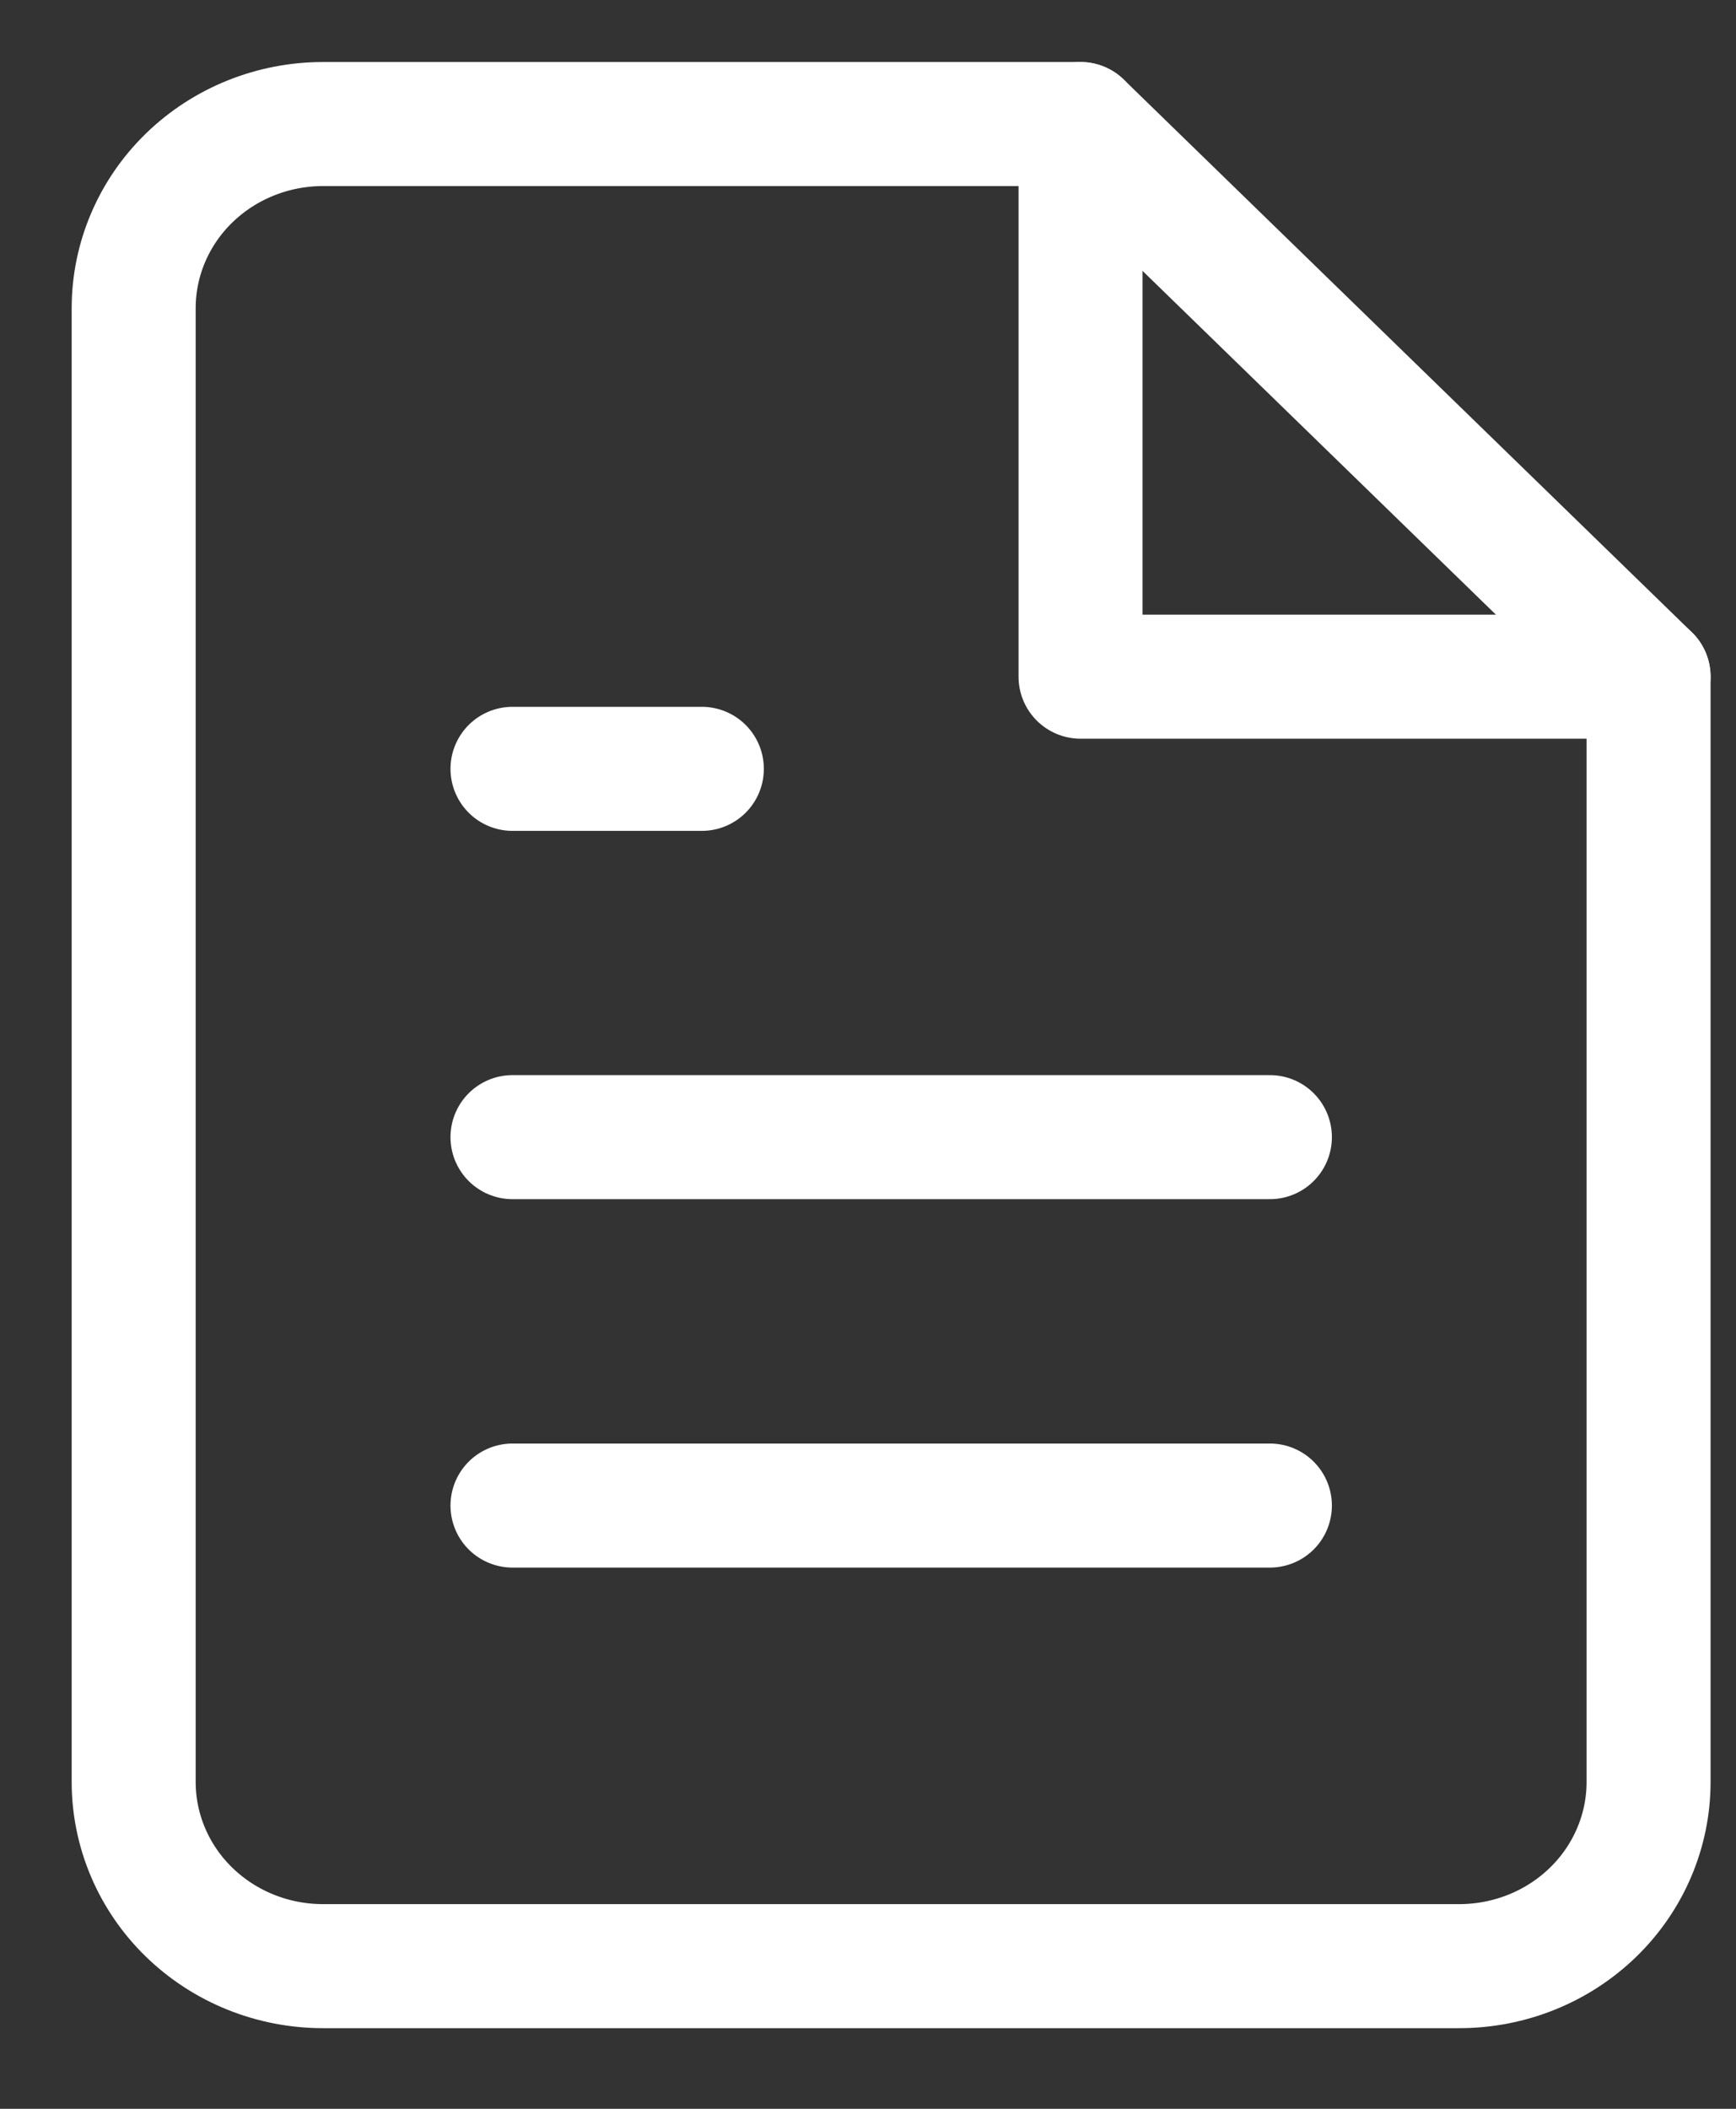 <svg width="14" height="17" viewBox="0 0 14 17" fill="none" xmlns="http://www.w3.org/2000/svg">
<rect x="0" y="0" width="14" height="17" fill="#333333" stroke="none"/>
<path d="M8.714 1H2.605C2.2 1 1.812 1.156 1.525 1.435C1.239 1.713 1.078 2.091 1.078 2.485V14.365C1.078 14.759 1.239 15.137 1.525 15.415C1.812 15.694 2.2 15.85 2.605 15.85H11.768C12.173 15.85 12.561 15.694 12.848 15.415C13.134 15.137 13.295 14.759 13.295 14.365V5.455L8.714 1Z" stroke="white" stroke-linecap="round" stroke-linejoin="round"/>
<path d="M8.714 1V5.455H13.295" stroke="white" stroke-linecap="round" stroke-linejoin="round"/>
<path d="M10.241 9.167H4.133" stroke="white" stroke-linecap="round" stroke-linejoin="round"/>
<path d="M10.241 12.137H4.133" stroke="white" stroke-linecap="round" stroke-linejoin="round"/>
<path d="M5.66 6.198H4.896H4.133" stroke="white" stroke-linecap="round" stroke-linejoin="round"/>
</svg>
